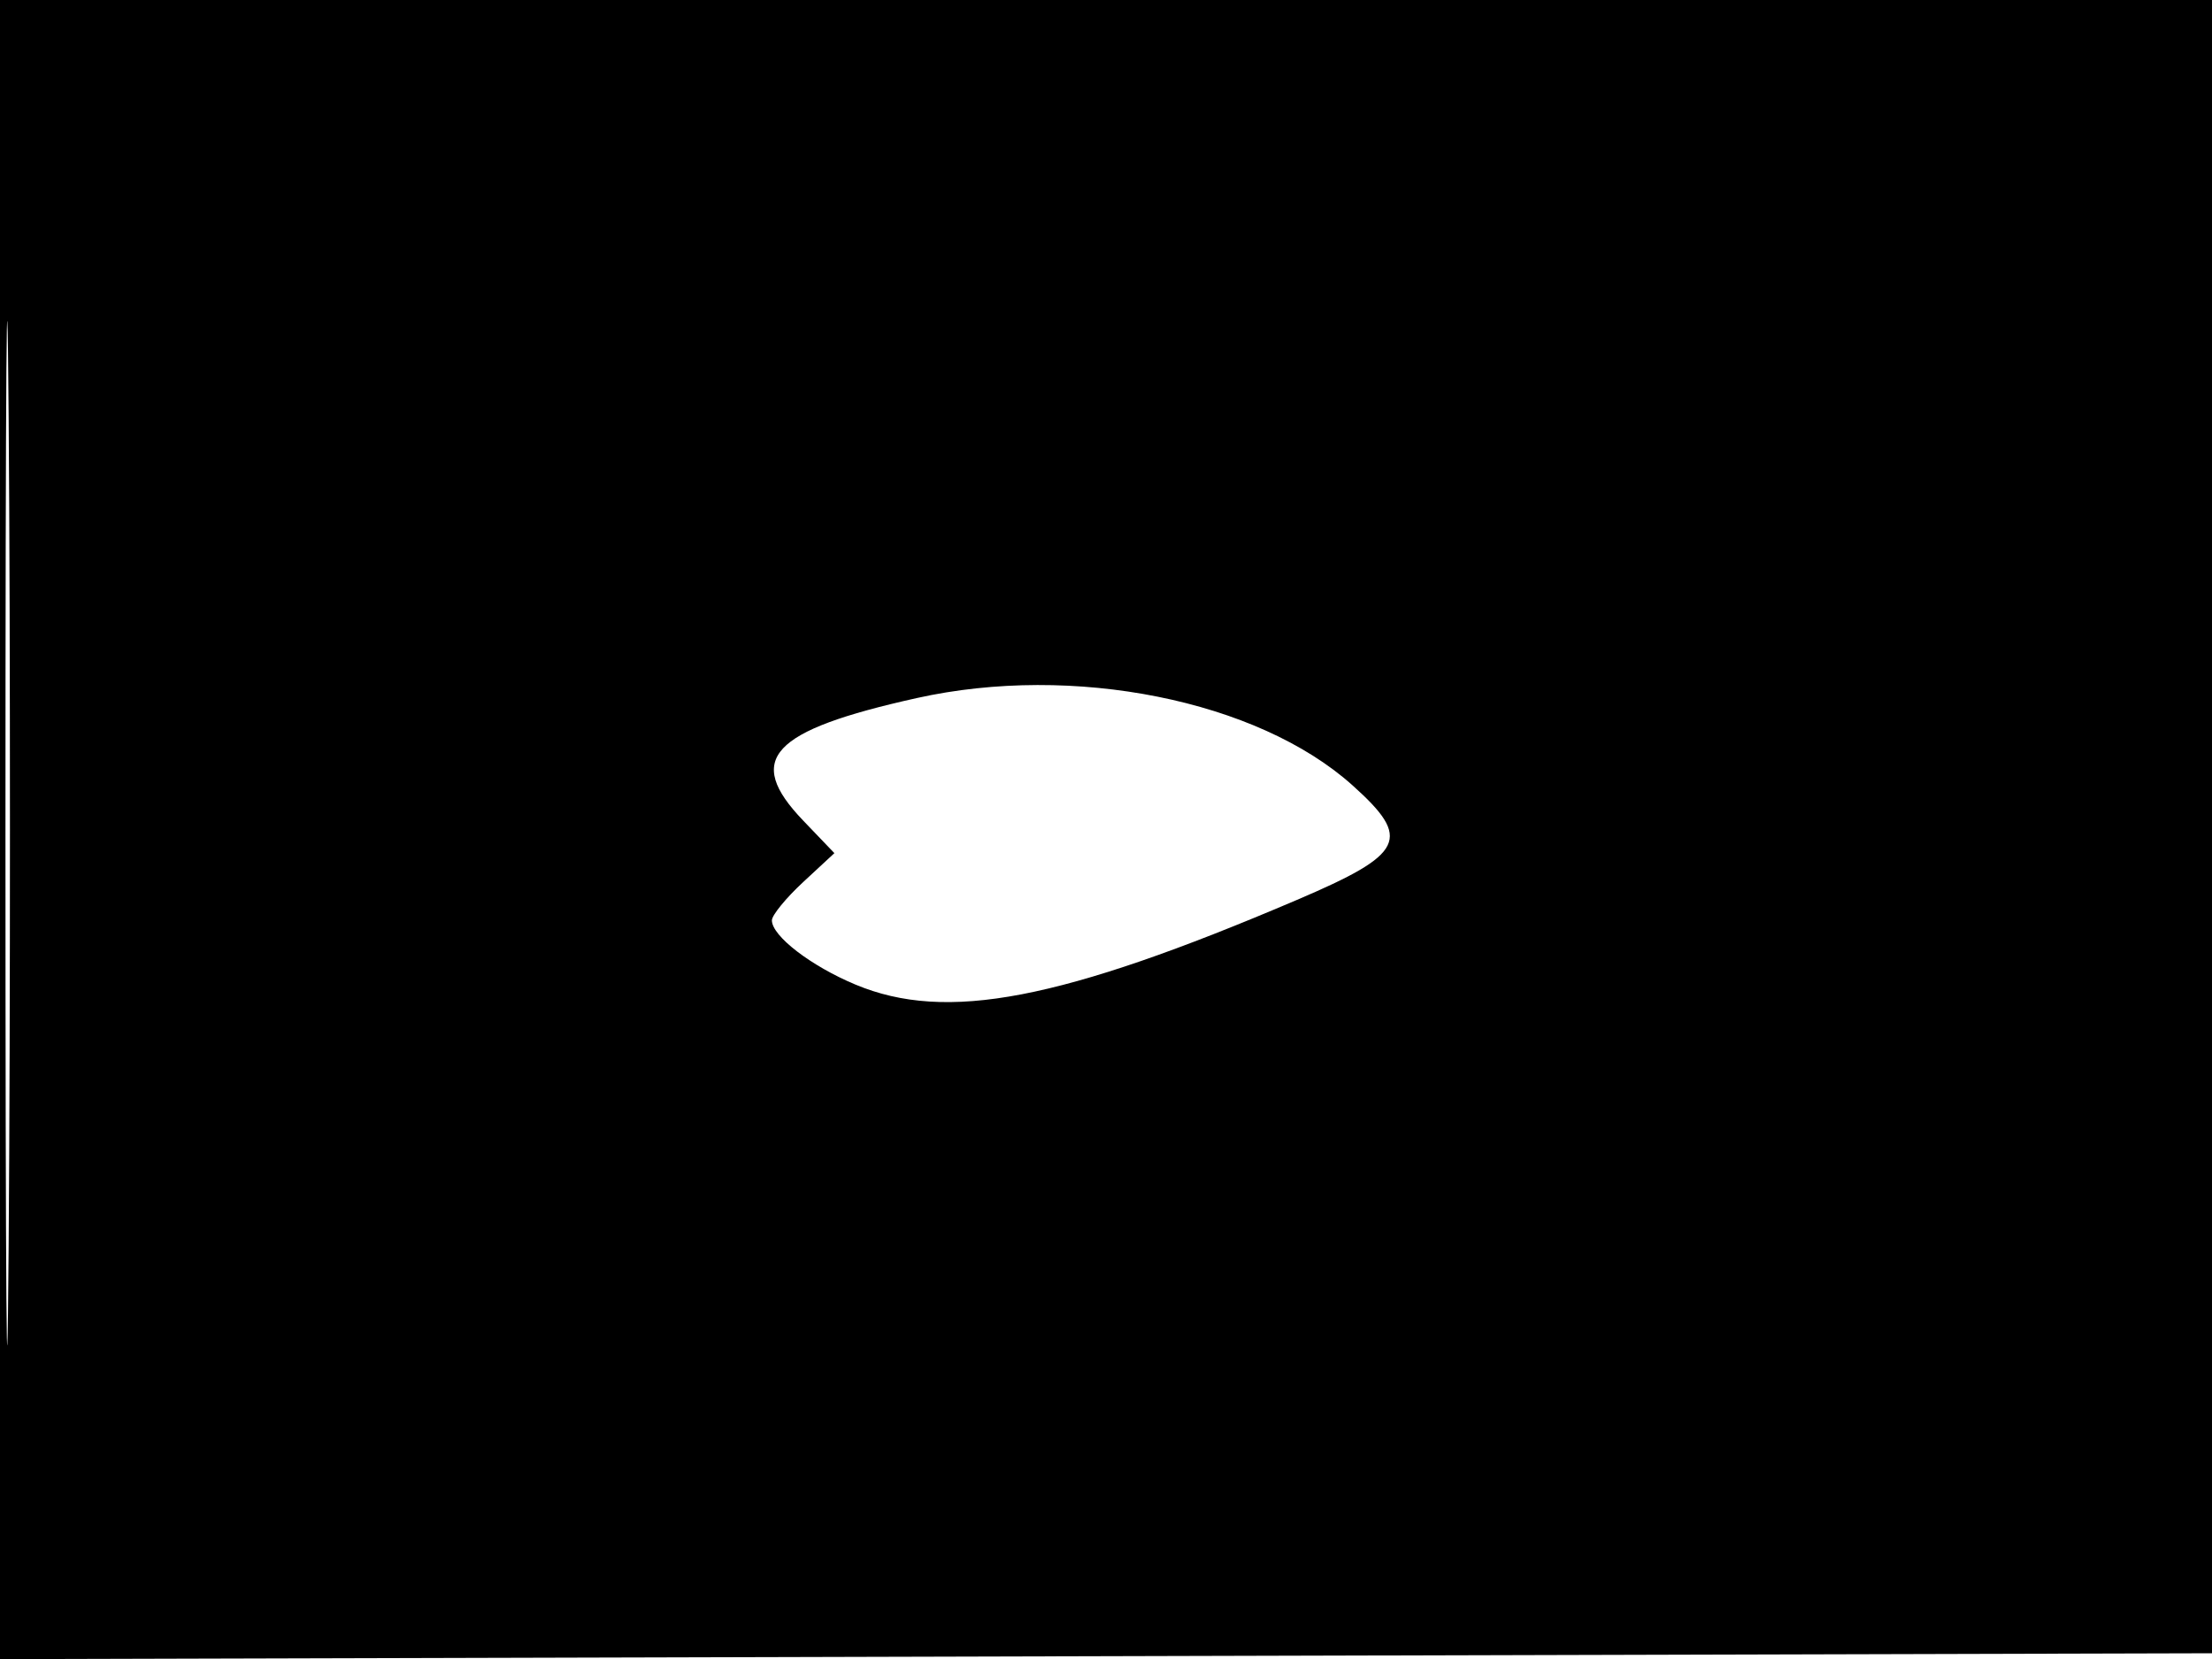 <svg xmlns="http://www.w3.org/2000/svg" width="192" height="144" viewBox="0 0 192 144" version="1.1">
	<path d="M -0 72.005 L -0 144.010 96.250 143.755 L 192.500 143.500 192.757 71.750 L 193.013 0 96.507 0 L 0 0 -0 72.005 M 0.474 72.500 C 0.474 112.100, 0.598 128.154, 0.750 108.176 C 0.901 88.198, 0.901 55.798, 0.750 36.176 C 0.598 16.554, 0.474 32.900, 0.474 72.500 M 79.571 60.592 C 66.885 63.414, 64.596 65.882, 69.712 71.221 L 72.424 74.052 69.712 76.566 C 68.220 77.949, 67 79.443, 67 79.885 C 67 81.244, 70.384 83.845, 74.254 85.462 C 82.148 88.760, 92.073 86.857, 112.559 78.117 C 121.954 74.109, 122.582 72.813, 117.382 68.153 C 109.143 60.769, 93.150 57.571, 79.571 60.592" stroke="none" fill="black" fill-rule="evenodd"/>
</svg>